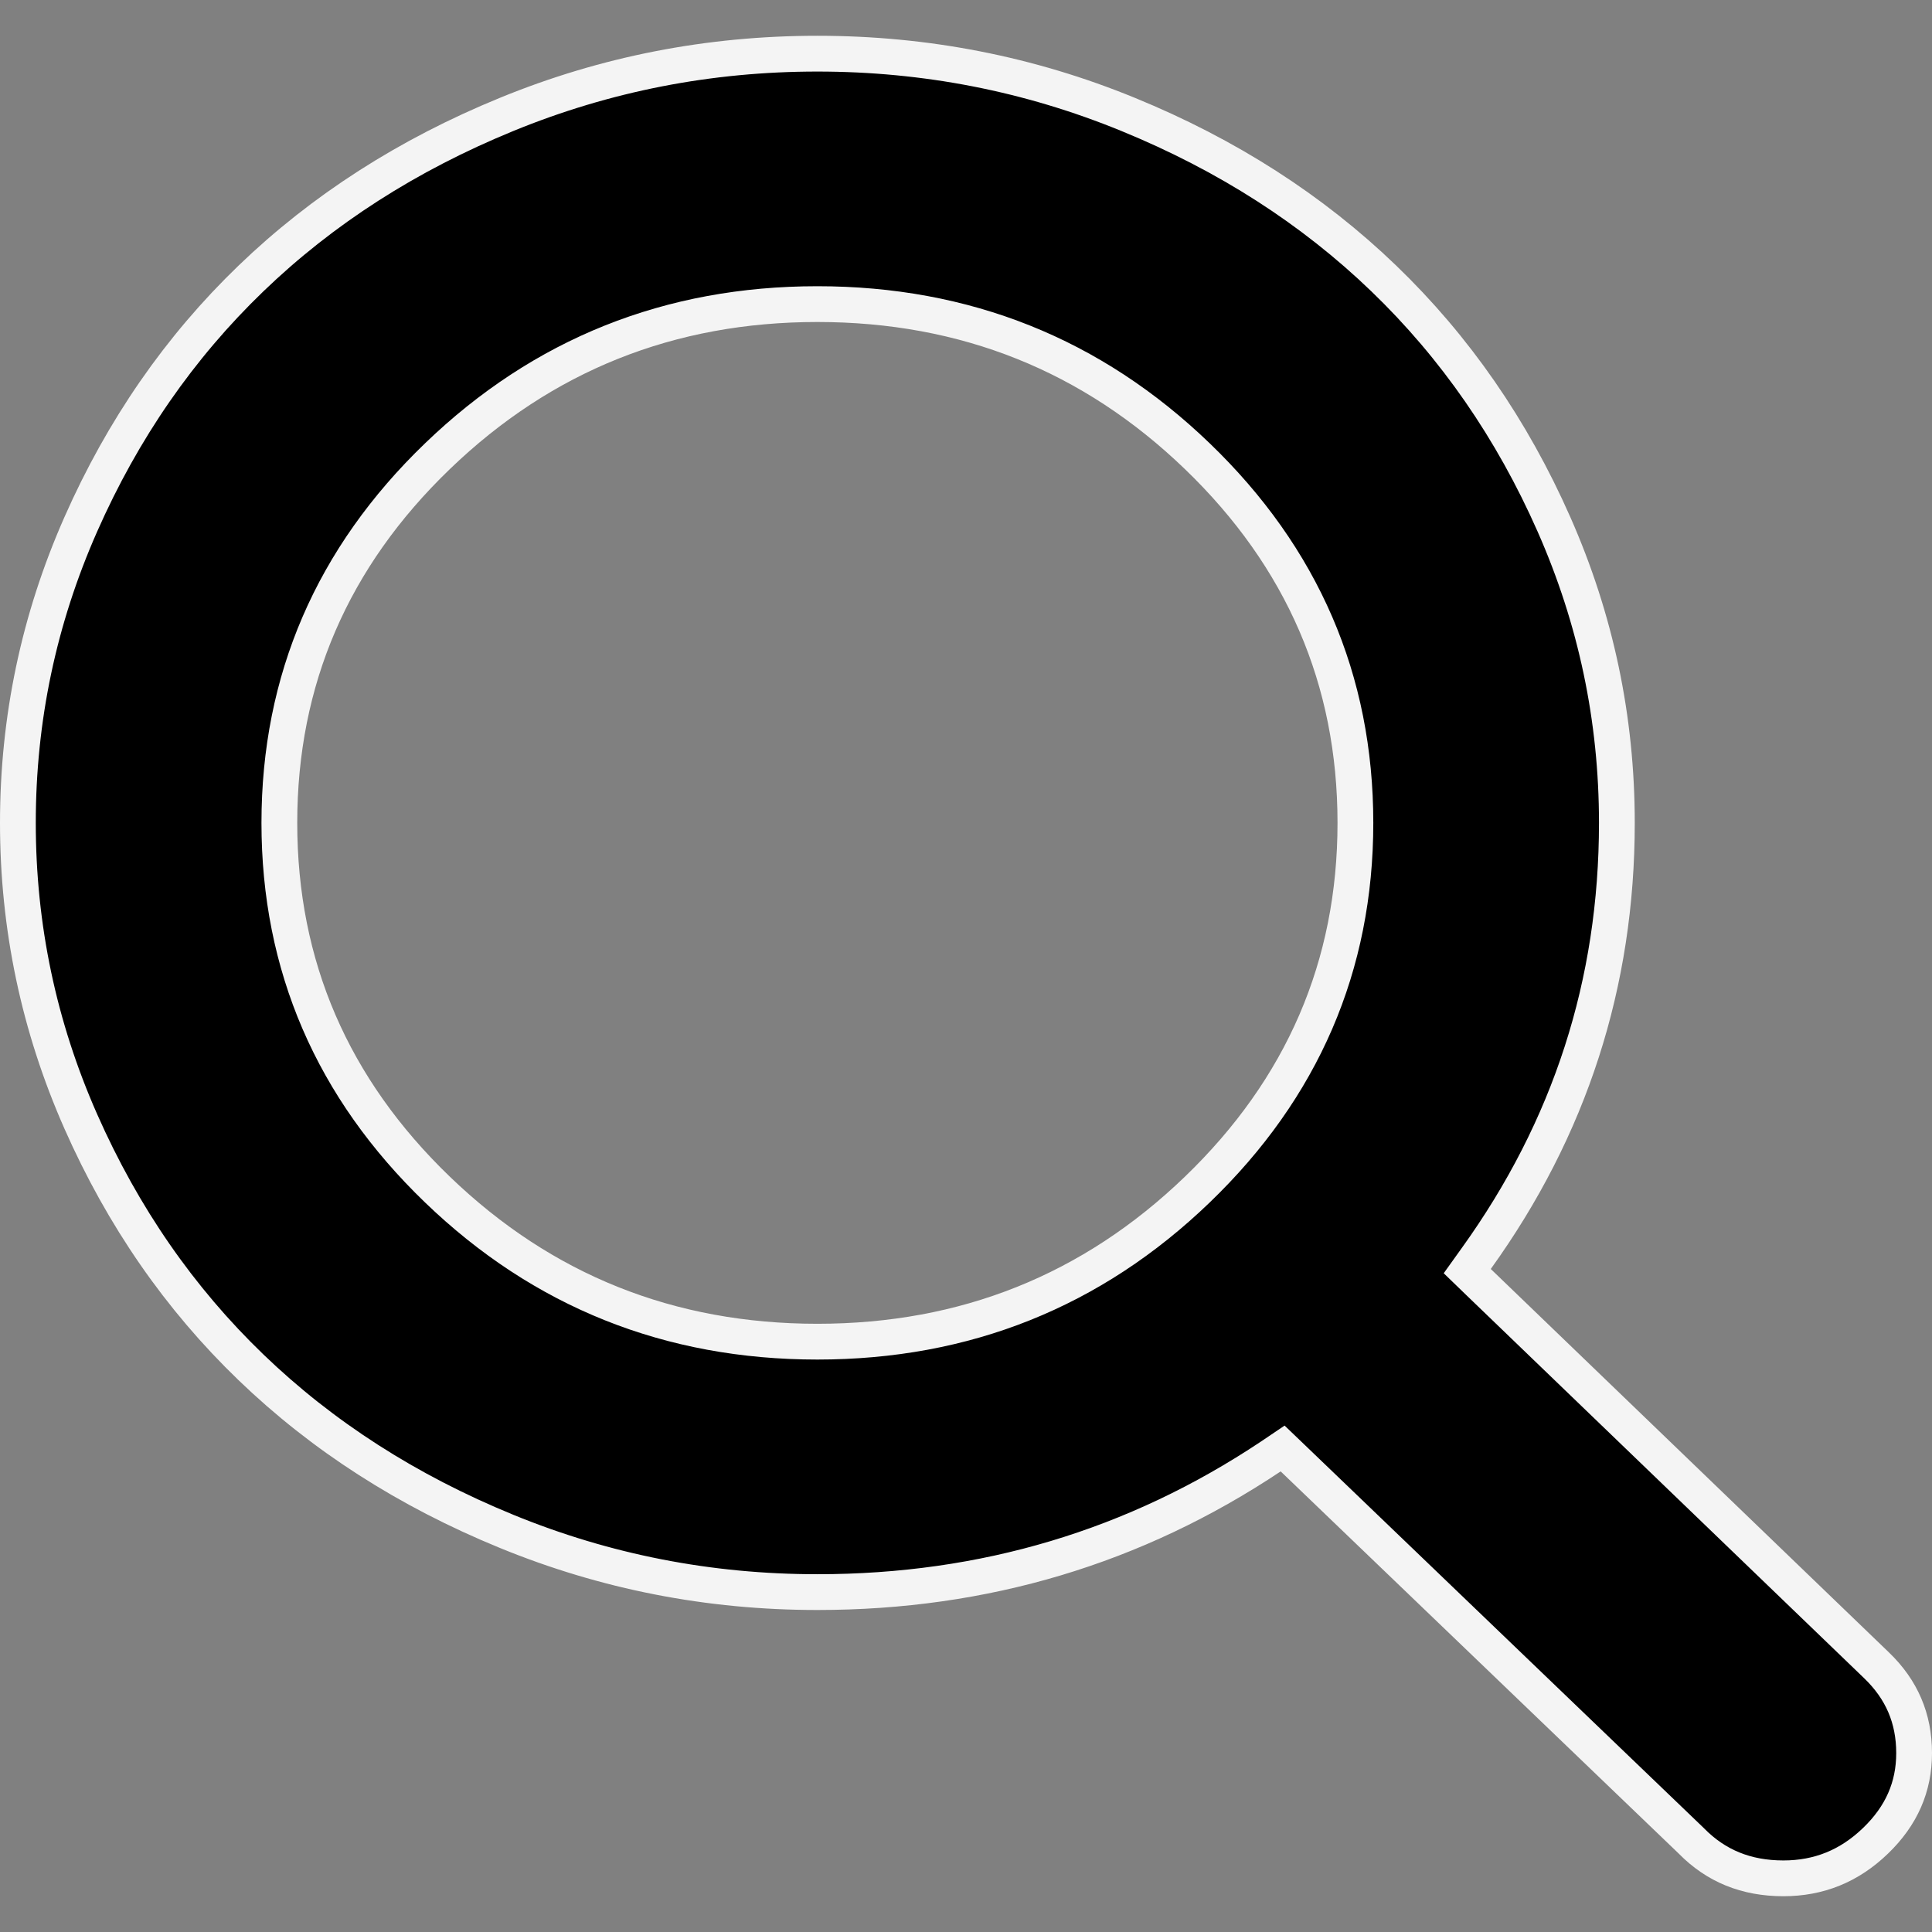 <svg width="27" height="27" viewBox="0 0 27 27" fill="none" xmlns="http://www.w3.org/2000/svg">
<rect x="0" y="0" width="27" height="27" fill="#808080" stroke="none"/>
<path d="M23.641 25.731L23.641 25.731L23.636 25.726L18.07 20.382L17.925 20.243L17.759 20.355C15.864 21.618 13.755 22.25 11.423 22.25C9.908 22.25 8.461 21.967 7.08 21.401C5.695 20.834 4.506 20.07 3.508 19.109C2.51 18.148 1.717 17.003 1.129 15.672C0.543 14.345 0.25 12.955 0.25 11.5C0.25 10.045 0.543 8.655 1.129 7.328C1.717 5.996 2.51 4.852 3.508 3.891C4.506 2.93 5.695 2.166 7.08 1.599C8.461 1.033 9.908 0.75 11.423 0.75C12.938 0.75 14.385 1.033 15.766 1.599C17.151 2.166 18.34 2.93 19.338 3.891C20.336 4.852 21.129 5.996 21.717 7.328C22.303 8.655 22.596 10.045 22.596 11.5C22.596 13.739 21.942 15.766 20.631 17.588L20.505 17.764L20.661 17.915L26.226 23.274C26.578 23.613 26.75 24.016 26.75 24.5C26.75 24.97 26.575 25.375 26.21 25.726C25.845 26.078 25.42 26.25 24.923 26.25C24.402 26.25 23.981 26.076 23.641 25.731ZM18.942 11.5C18.942 9.503 18.202 7.79 16.732 6.375C15.262 4.959 13.488 4.25 11.423 4.25C9.358 4.25 7.584 4.959 6.114 6.375C4.644 7.79 3.904 9.503 3.904 11.5C3.904 13.497 4.644 15.21 6.114 16.625C7.584 18.041 9.358 18.75 11.423 18.75C13.488 18.75 15.262 18.041 16.732 16.625C18.202 15.21 18.942 13.497 18.942 11.5Z" fill="black" stroke="#F4F4F4" stroke-width="0.5"/>
</svg>
